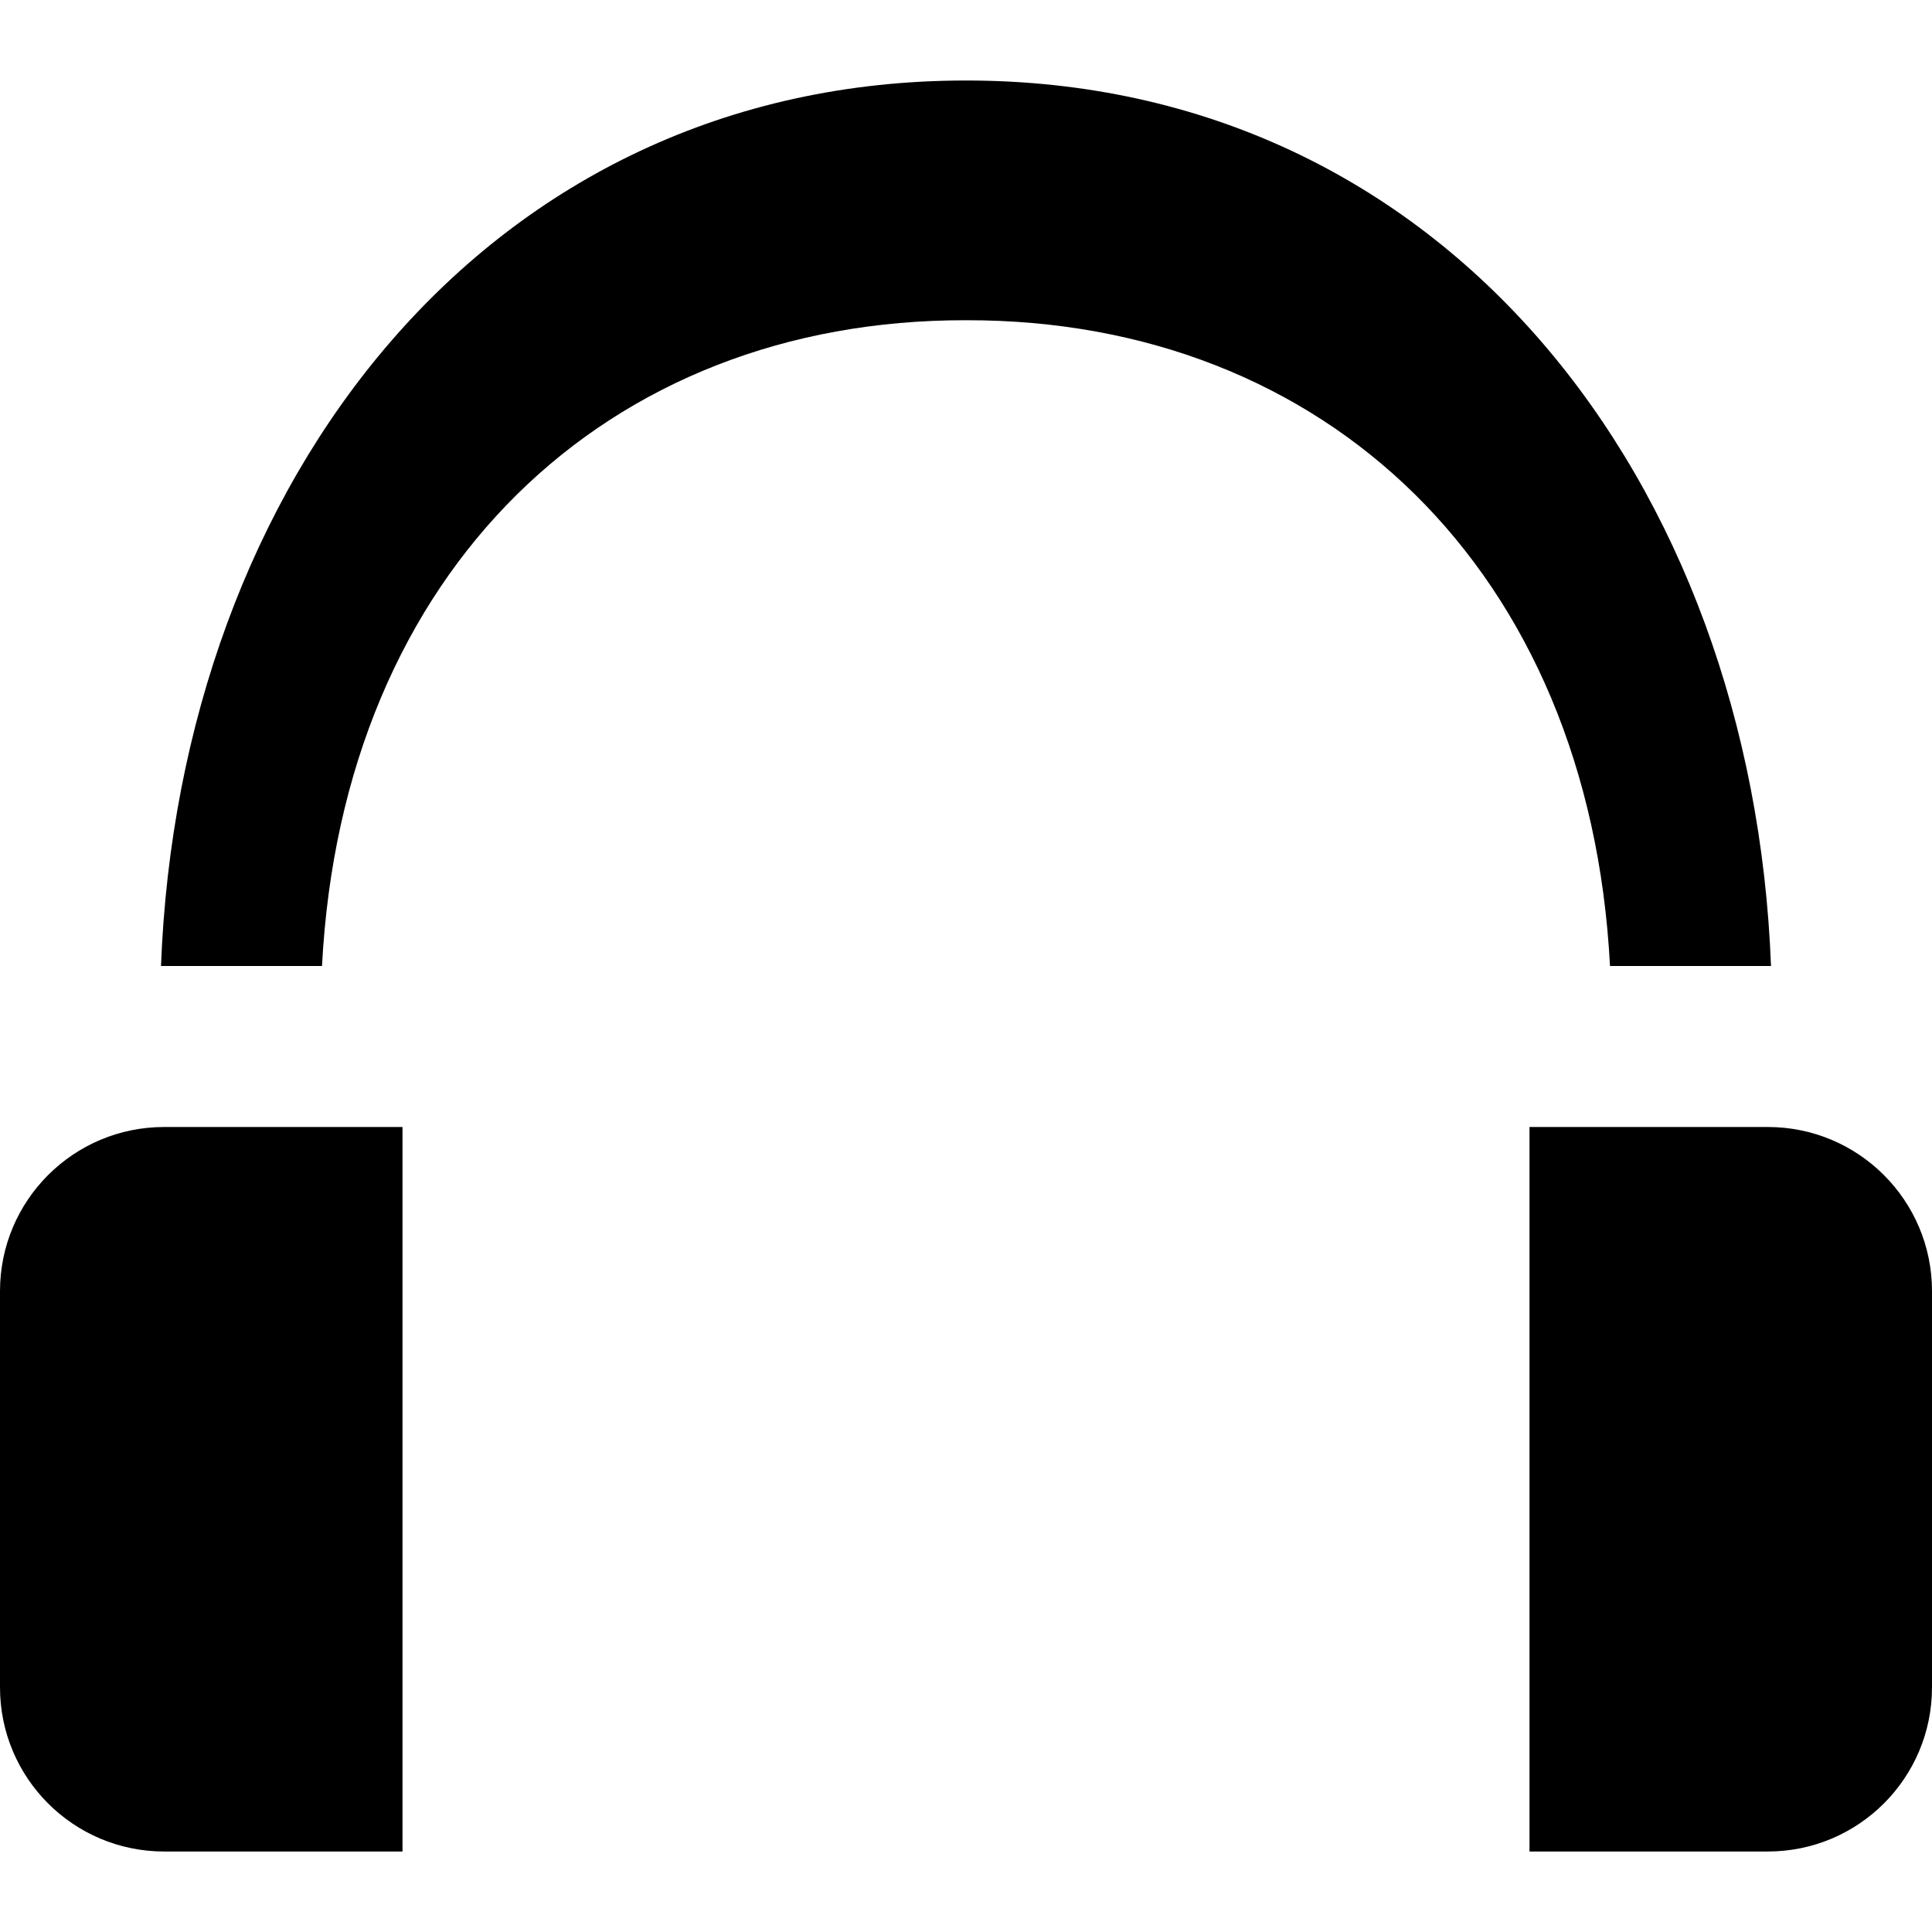 <svg xmlns="http://www.w3.org/2000/svg" width="24" height="24" viewBox="0 0 24 24"><path d="M2 12c.229-6.013 4.042-11 10-11s9.771 4.987 10 11h-2c-.256-4.918-3.539-8.031-8-8.022-4.461-.009-7.744 3.104-8 8.022h-2zm22 4.039c0-1.126-.913-2.039-2.039-2.039h-2.961v9h2.961c1.126 0 2.039-.913 2.039-2.039v-4.922zm-24 0c0-1.126.913-2.039 2.039-2.039h2.961v9h-2.961c-1.126 0-2.039-.913-2.039-2.039v-4.922z"/></svg>